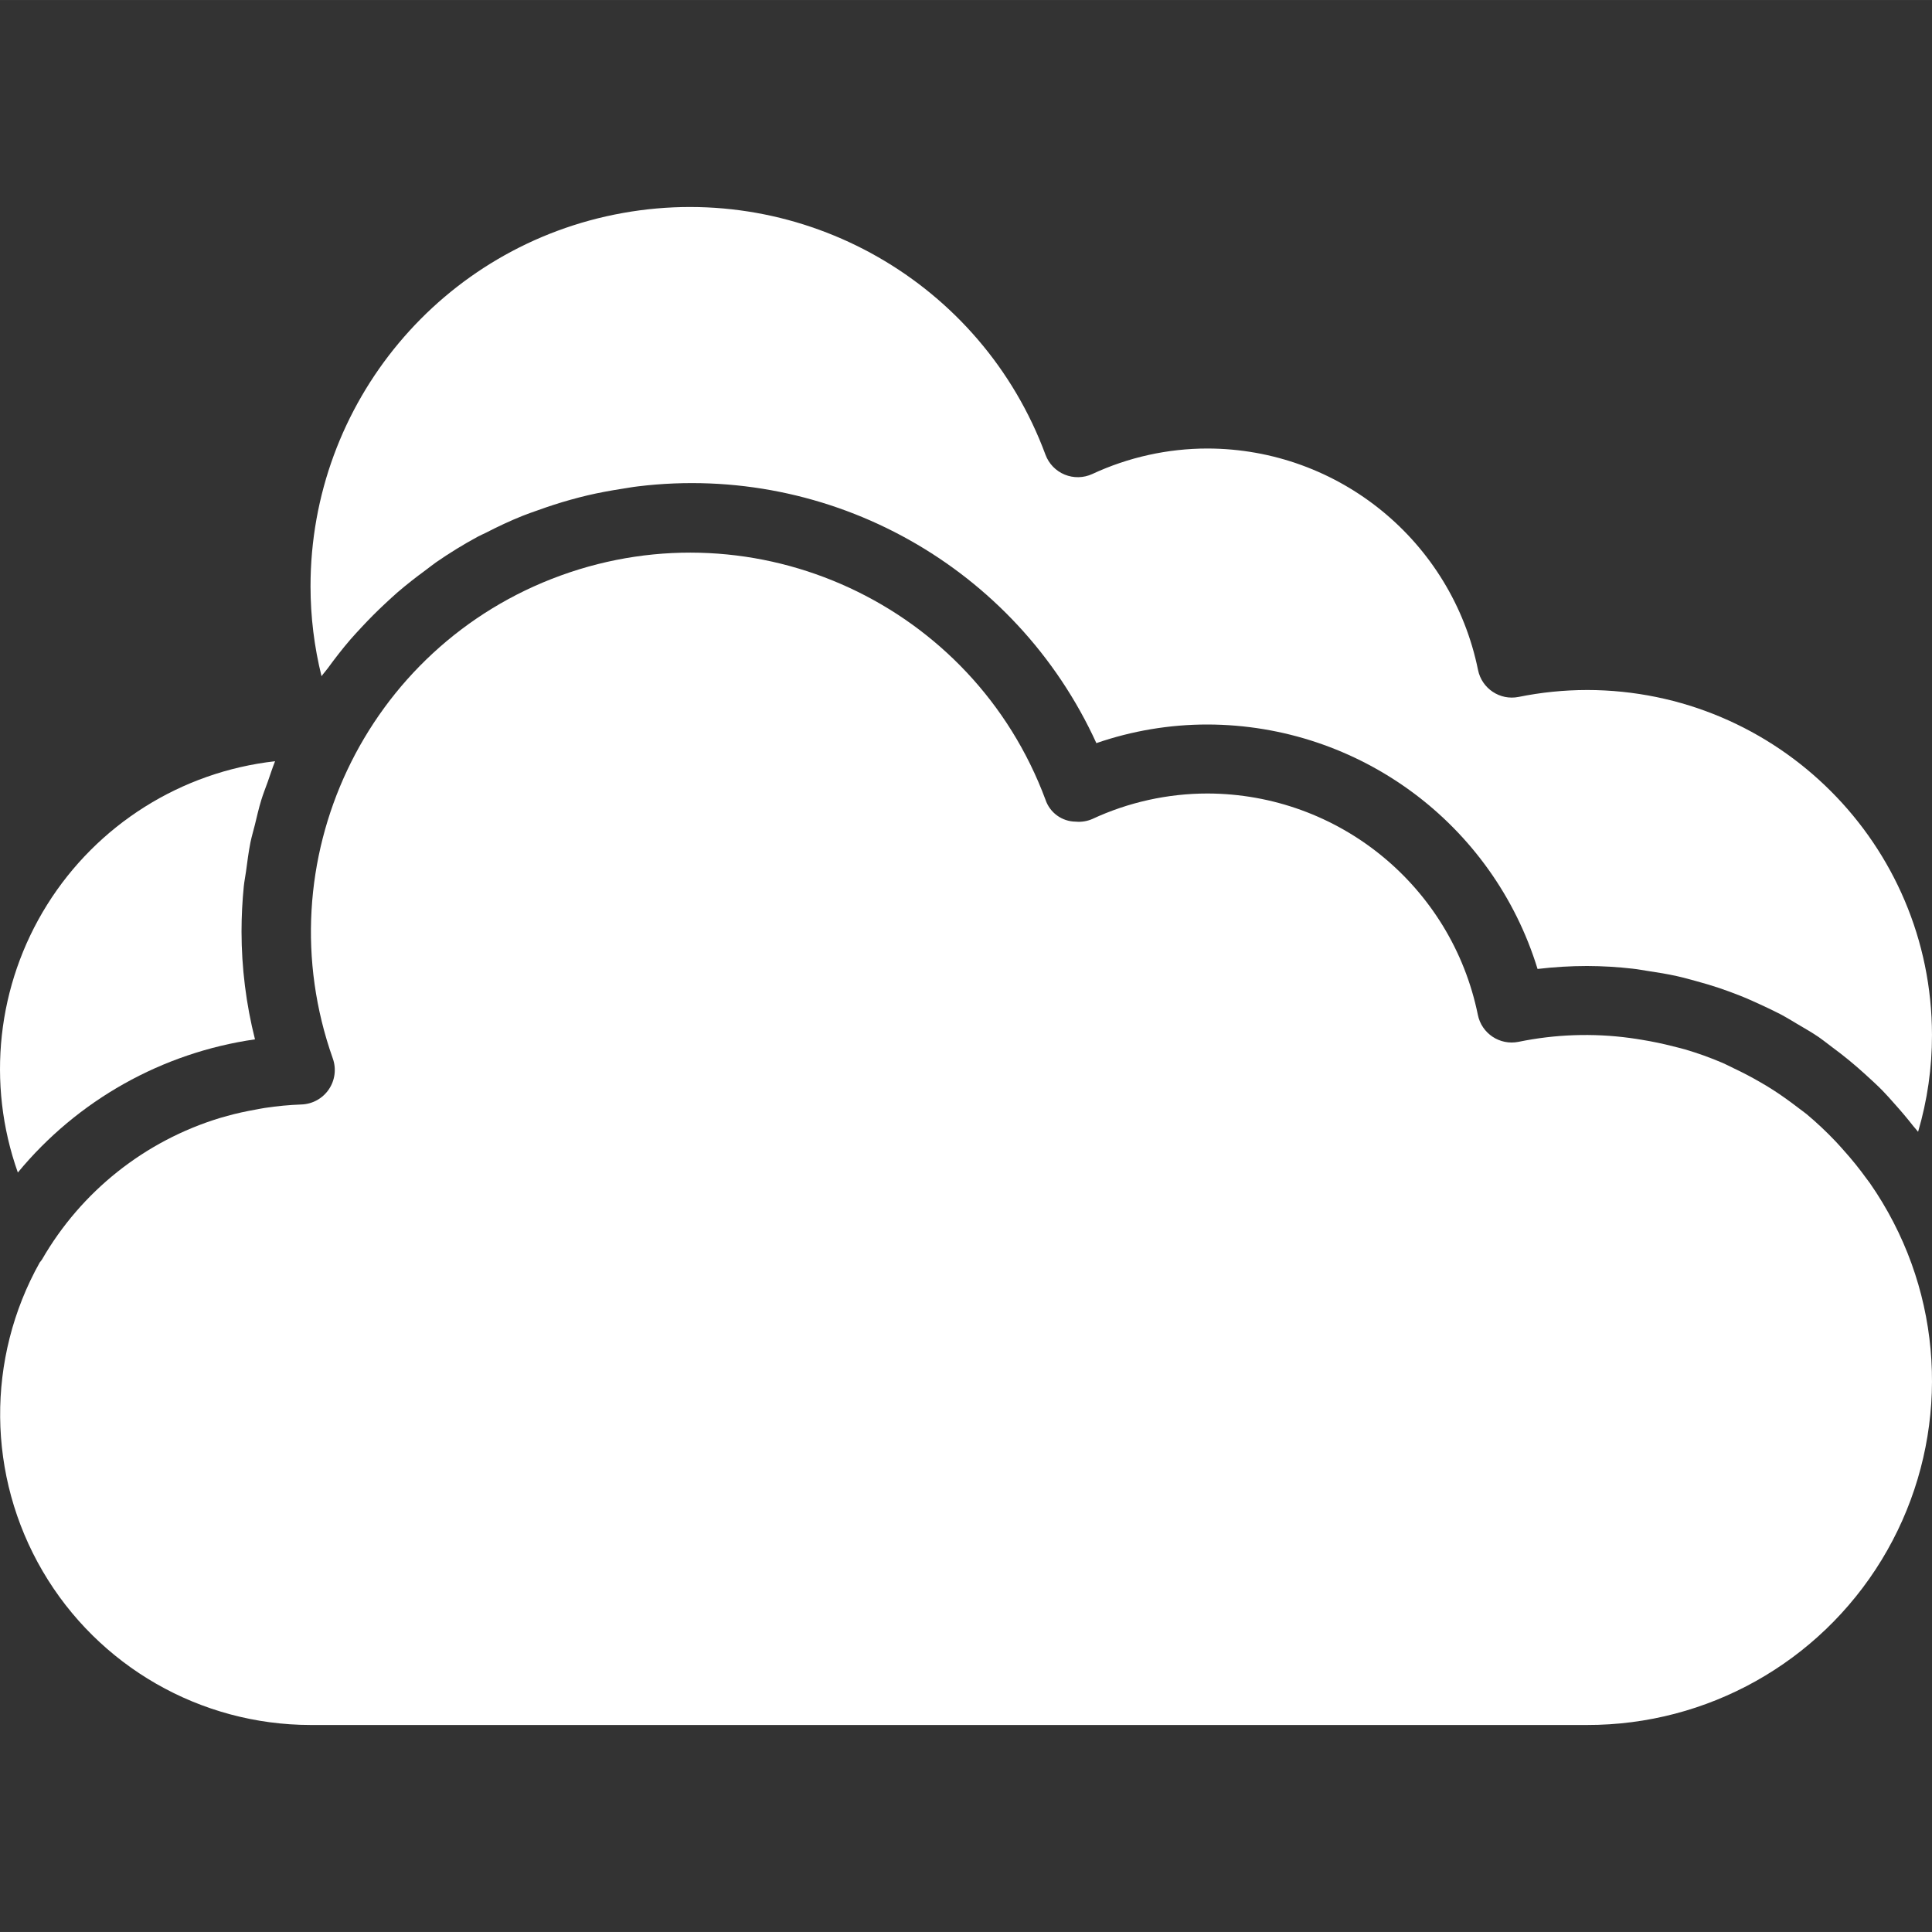<?xml version="1.0"?>
<svg xmlns="http://www.w3.org/2000/svg" height="512px" viewBox="0 -48 448.009 448" width="512px"><rect x="0" y="-48" width="448.009" height="448" fill="#333333" stroke="none"/><g><path d="m57.047 154.09c.305-2.266.586-4.535 1.031-6.754.281-1.383.691-2.711 1.027-4.078.469-1.922.902-3.863 1.488-5.754.43-1.422.988-2.789 1.484-4.184.57-1.598 1.066-3.199 1.707-4.801-21.773 2.449-41.242 14.703-52.859 33.277-11.617 18.578-14.117 41.445-6.789 62.094 13.848-16.781 33.457-27.789 54.992-30.883-2.066-8.176-3.113-16.574-3.121-25.008 0-3.535.184-7.031.527-10.48.121-1.168.359-2.32.512-3.43zm0 0" data-original="#000000" class="active-path" data-old_color="#ffffff" fill="#ffffff"/><path d="m368.008 112c-5.324.008-10.633.543-15.848 1.602-4.332.875-8.551-1.934-9.426-6.266-6.07-29.832-32.281-51.281-62.727-51.336-9.23.004-18.352 2.02-26.719 5.914-2.023.934-4.348.98-6.41.133-2.059-.852-3.672-2.523-4.445-4.613-14.785-39.953-56.078-63.57-98.008-56.047-41.934 7.52-72.441 44.012-72.418 86.613.004 7.012.863 13.996 2.551 20.801.441-.633.977-1.191 1.426-1.809 1.664-2.285 3.398-4.52 5.238-6.664.855-.992 1.754-1.941 2.648-2.91 1.719-1.855 3.504-3.648 5.359-5.375.977-.906 1.938-1.809 2.945-2.684 2.07-1.781 4.23-3.469 6.449-5.094.848-.625 1.656-1.297 2.527-1.898 3.109-2.152 6.336-4.133 9.664-5.934.59-.32 1.223-.578 1.824-.879 2.785-1.434 5.598-2.762 8.551-3.945 1.191-.48 2.402-.887 3.625-1.32 2.449-.887 4.934-1.695 7.465-2.398 1.336-.371 2.672-.723 4-1.035 2.629-.613 5.301-1.102 8-1.52 1.23-.184 2.398-.414 3.688-.559 44.613-5.418 87.598 18.668 106.27 59.543 8.289-2.863 17-4.324 25.77-4.32 35.18.074 66.211 23.055 76.535 56.688 3.805-.453 7.633-.684 11.465-.688 3.551.012 7.098.219 10.625.625 1.207.129 2.398.367 3.574.543 2.258.336 4.488.695 6.688 1.191 1.457.32 2.883.723 4.312 1.113 1.855.504 3.688 1.039 5.496 1.648 1.57.535 3.117 1.102 4.641 1.703 1.602.625 3.121 1.312 4.656 2.016 1.535.707 3.199 1.48 4.801 2.312 1.352.711 2.641 1.504 3.949 2.281 1.602.961 3.258 1.879 4.801 2.926 1.16.801 2.242 1.672 3.359 2.504 2.613 1.926 5.125 3.984 7.523 6.168 1.406 1.281 2.812 2.547 4.141 3.906.969.992 1.883 2.047 2.809 3.086 1.488 1.656 2.922 3.355 4.297 5.113.352.449.762.848 1.105 1.312 2.148-7.289 3.234-14.848 3.223-22.449-.047-44.16-35.836-79.949-80-80zm0 0" data-original="#000000" class="active-path" data-old_color="#ffffff" fill="#ffffff"/><path d="m439.098 235.473c-1.637-3.172-3.477-6.23-5.516-9.16-.223-.32-.469-.625-.703-.934-1.676-2.328-3.477-4.562-5.398-6.691-.602-.68-1.199-1.359-1.824-2.016-2.117-2.23-4.355-4.336-6.711-6.312-.648-.527-1.336-.992-1.992-1.504-1.875-1.445-3.793-2.824-5.777-4.102-1.039-.672-2.105-1.312-3.199-1.93-1.914-1.109-3.887-2.137-5.898-3.086-.871-.41-1.711-.875-2.605-1.258-2.844-1.215-5.754-2.262-8.723-3.137-.895-.262-1.82-.461-2.727-.703-2.363-.609-4.762-1.113-7.199-1.512-.961-.152-1.914-.32-2.879-.441-8.598-1.156-17.328-.852-25.824.898-4.332.871-8.555-1.934-9.426-6.266-6.074-29.809-32.262-51.25-62.688-51.32-9.23.004-18.352 2.02-26.719 5.914-1.207.523-2.523.734-3.832.613-3.191-.023-6.012-2.07-7.023-5.094-16.832-45.258-67.016-68.465-112.398-51.988-45.387 16.477-68.988 66.477-52.867 111.988.859 2.41.512 5.082-.93 7.195-1.445 2.113-3.809 3.406-6.367 3.484-2.836.105-5.664.371-8.473.801-.727.109-1.438.262-2.16.391-2.207.391-4.383.863-6.52 1.457-.574.16-1.145.312-1.703.48-17.418 5.297-32.172 17.023-41.266 32.801-.16.238-.336.469-.527.688-12.492 22.301-12.234 49.551.676 71.613 12.914 22.059 36.547 35.629 62.109 35.656h296c27.895.051 53.789-14.457 68.316-38.27 14.527-23.812 15.578-53.477 2.773-78.258zm0 0" data-original="#000000" class="active-path" data-old_color="#ffffff" fill="#ffffff"/></g> </svg>
